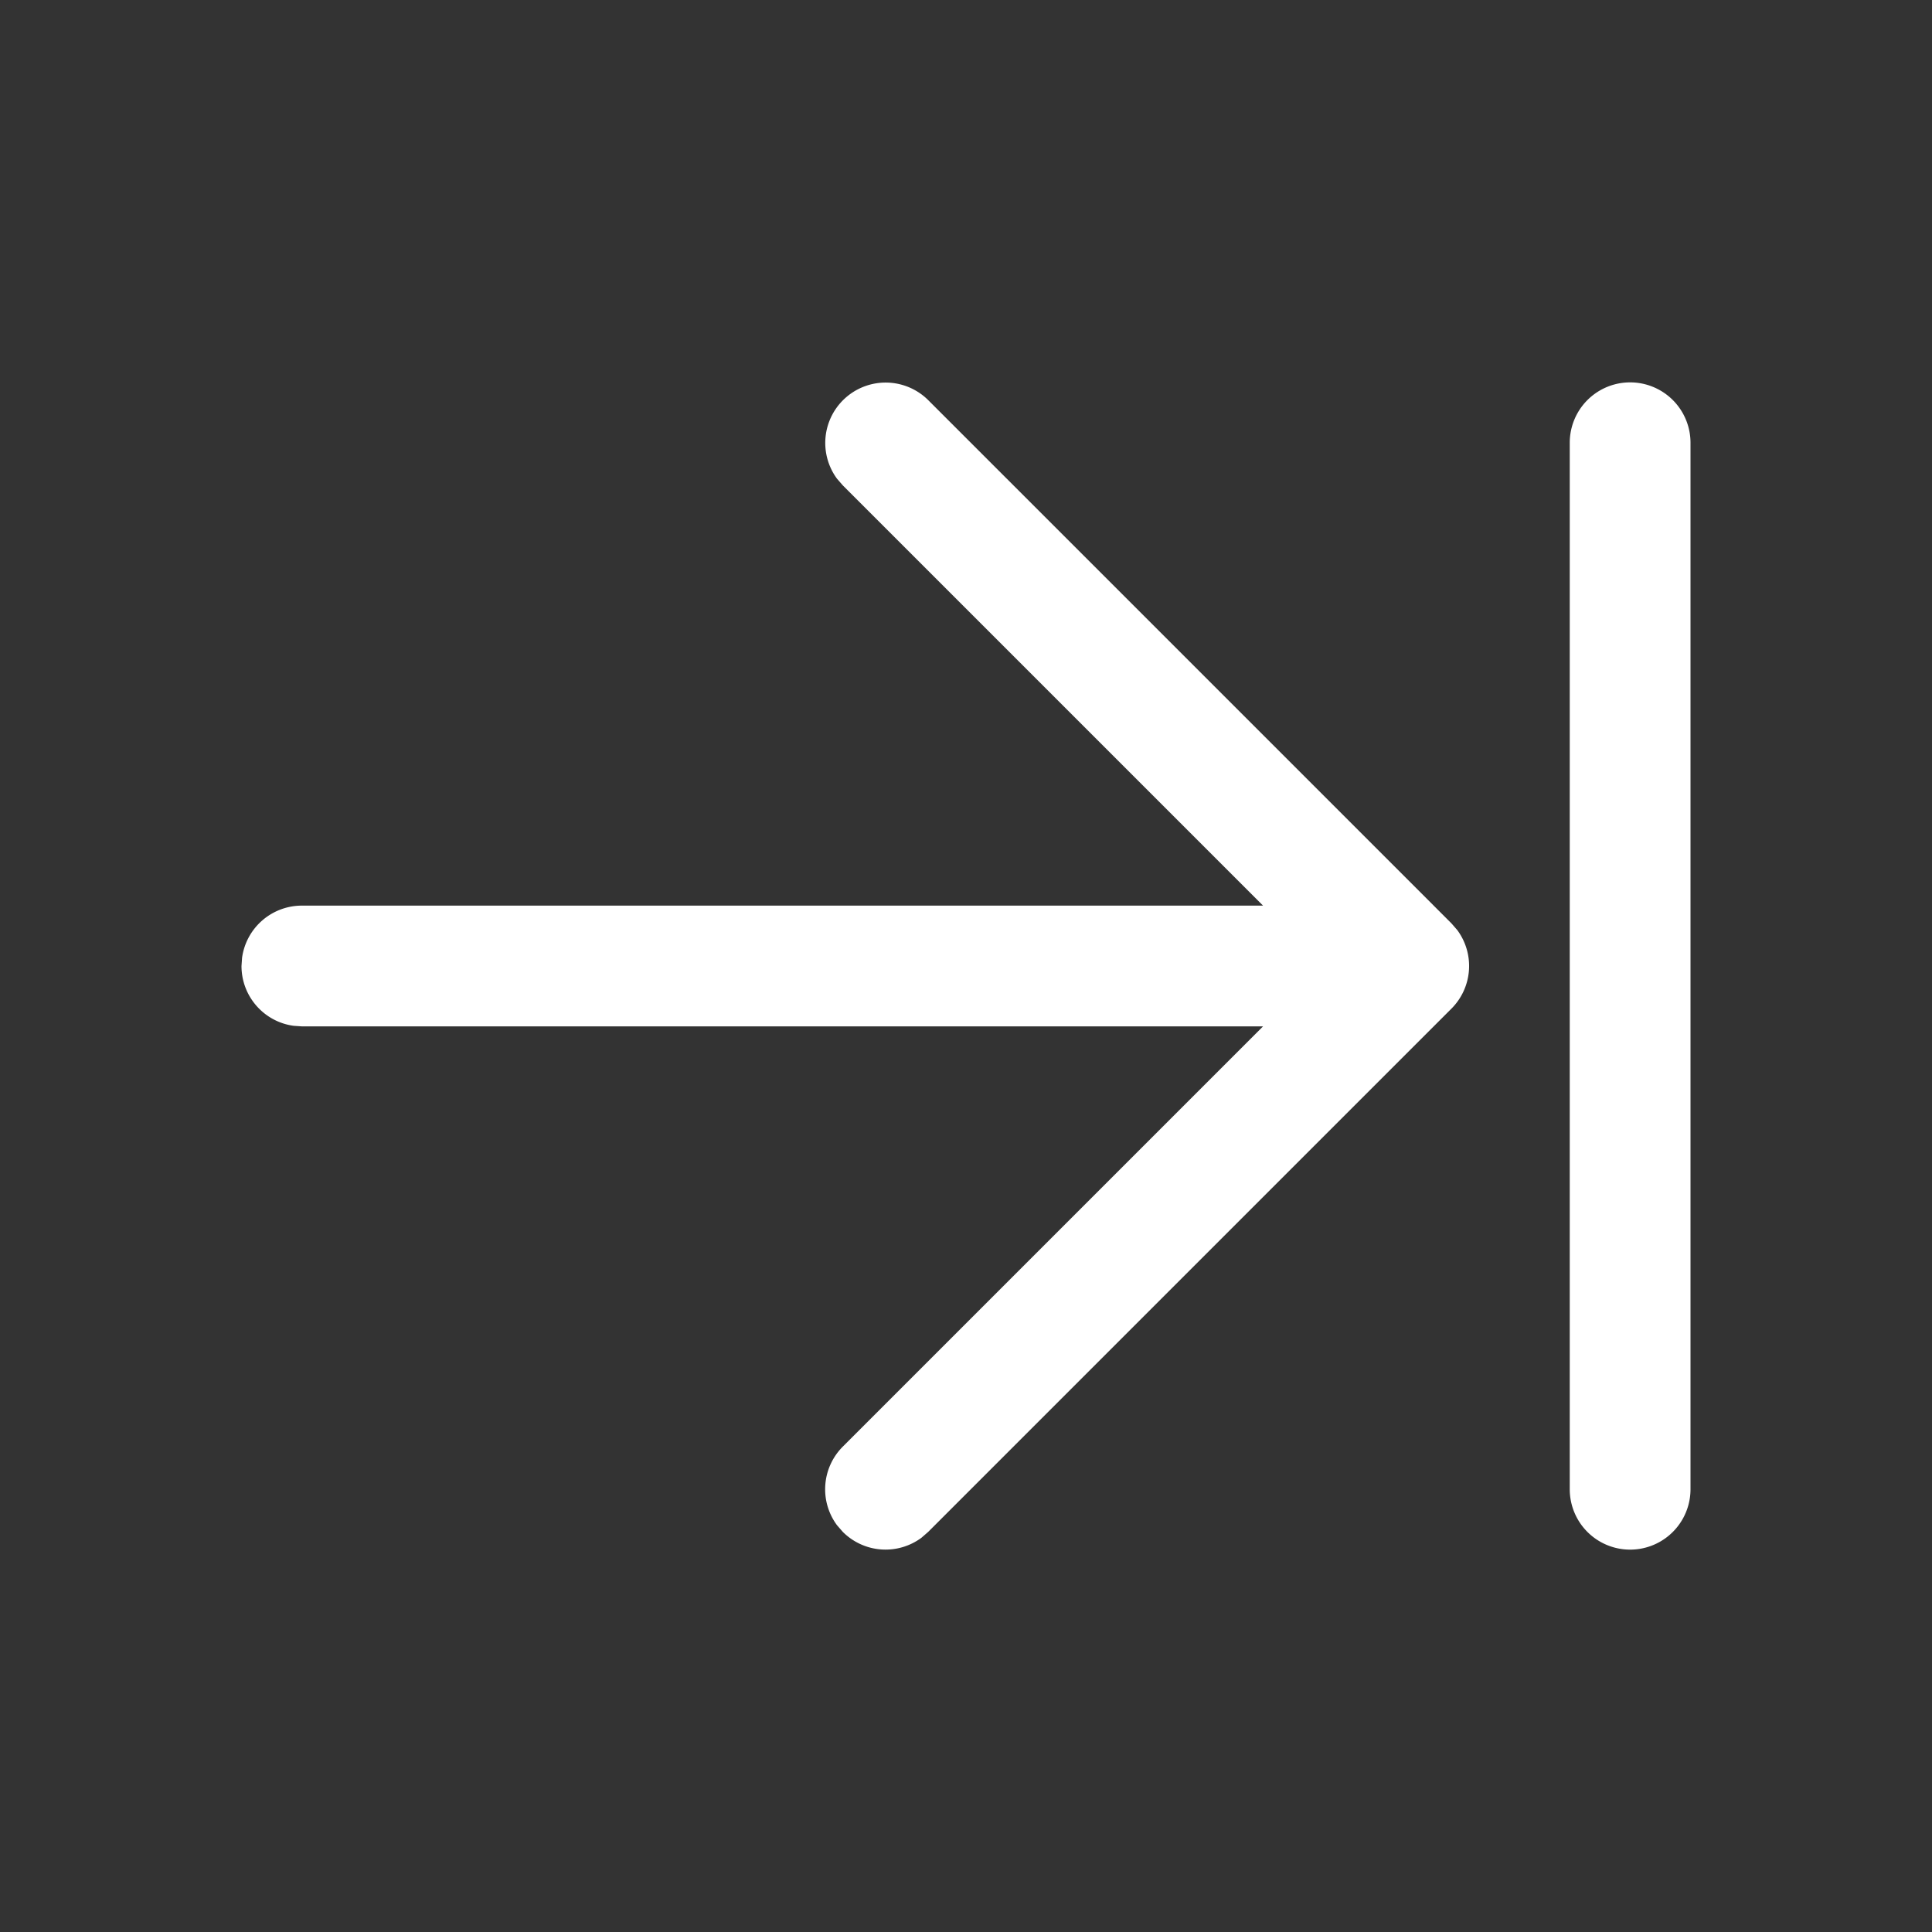 <svg width="24" height="24" fill="none" viewBox="0 0 24 24" xmlns="http://www.w3.org/2000/svg"><rect x="0" y="0" width="24" height="24" fill="#333333" stroke="none"/><path d="m18.03 11.47-6.5-6.5a.75.75 0 0 0-1.133.976l.073.084 5.22 5.22H3.75a.75.75 0 0 0-.743.648L3 12c0 .38.282.694.648.743l.102.007h11.94l-5.22 5.22a.75.75 0 0 0-.073.976l.073.084a.75.75 0 0 0 .976.073l.084-.073 6.5-6.5a.75.75 0 0 0 .073-.976l-.073-.084-6.5-6.5 6.5 6.5ZM21 18.5v-13a.75.75 0 0 0-1.5 0v13a.75.75 0 0 0 1.5 0Z" fill="#ffffff"/></svg>
